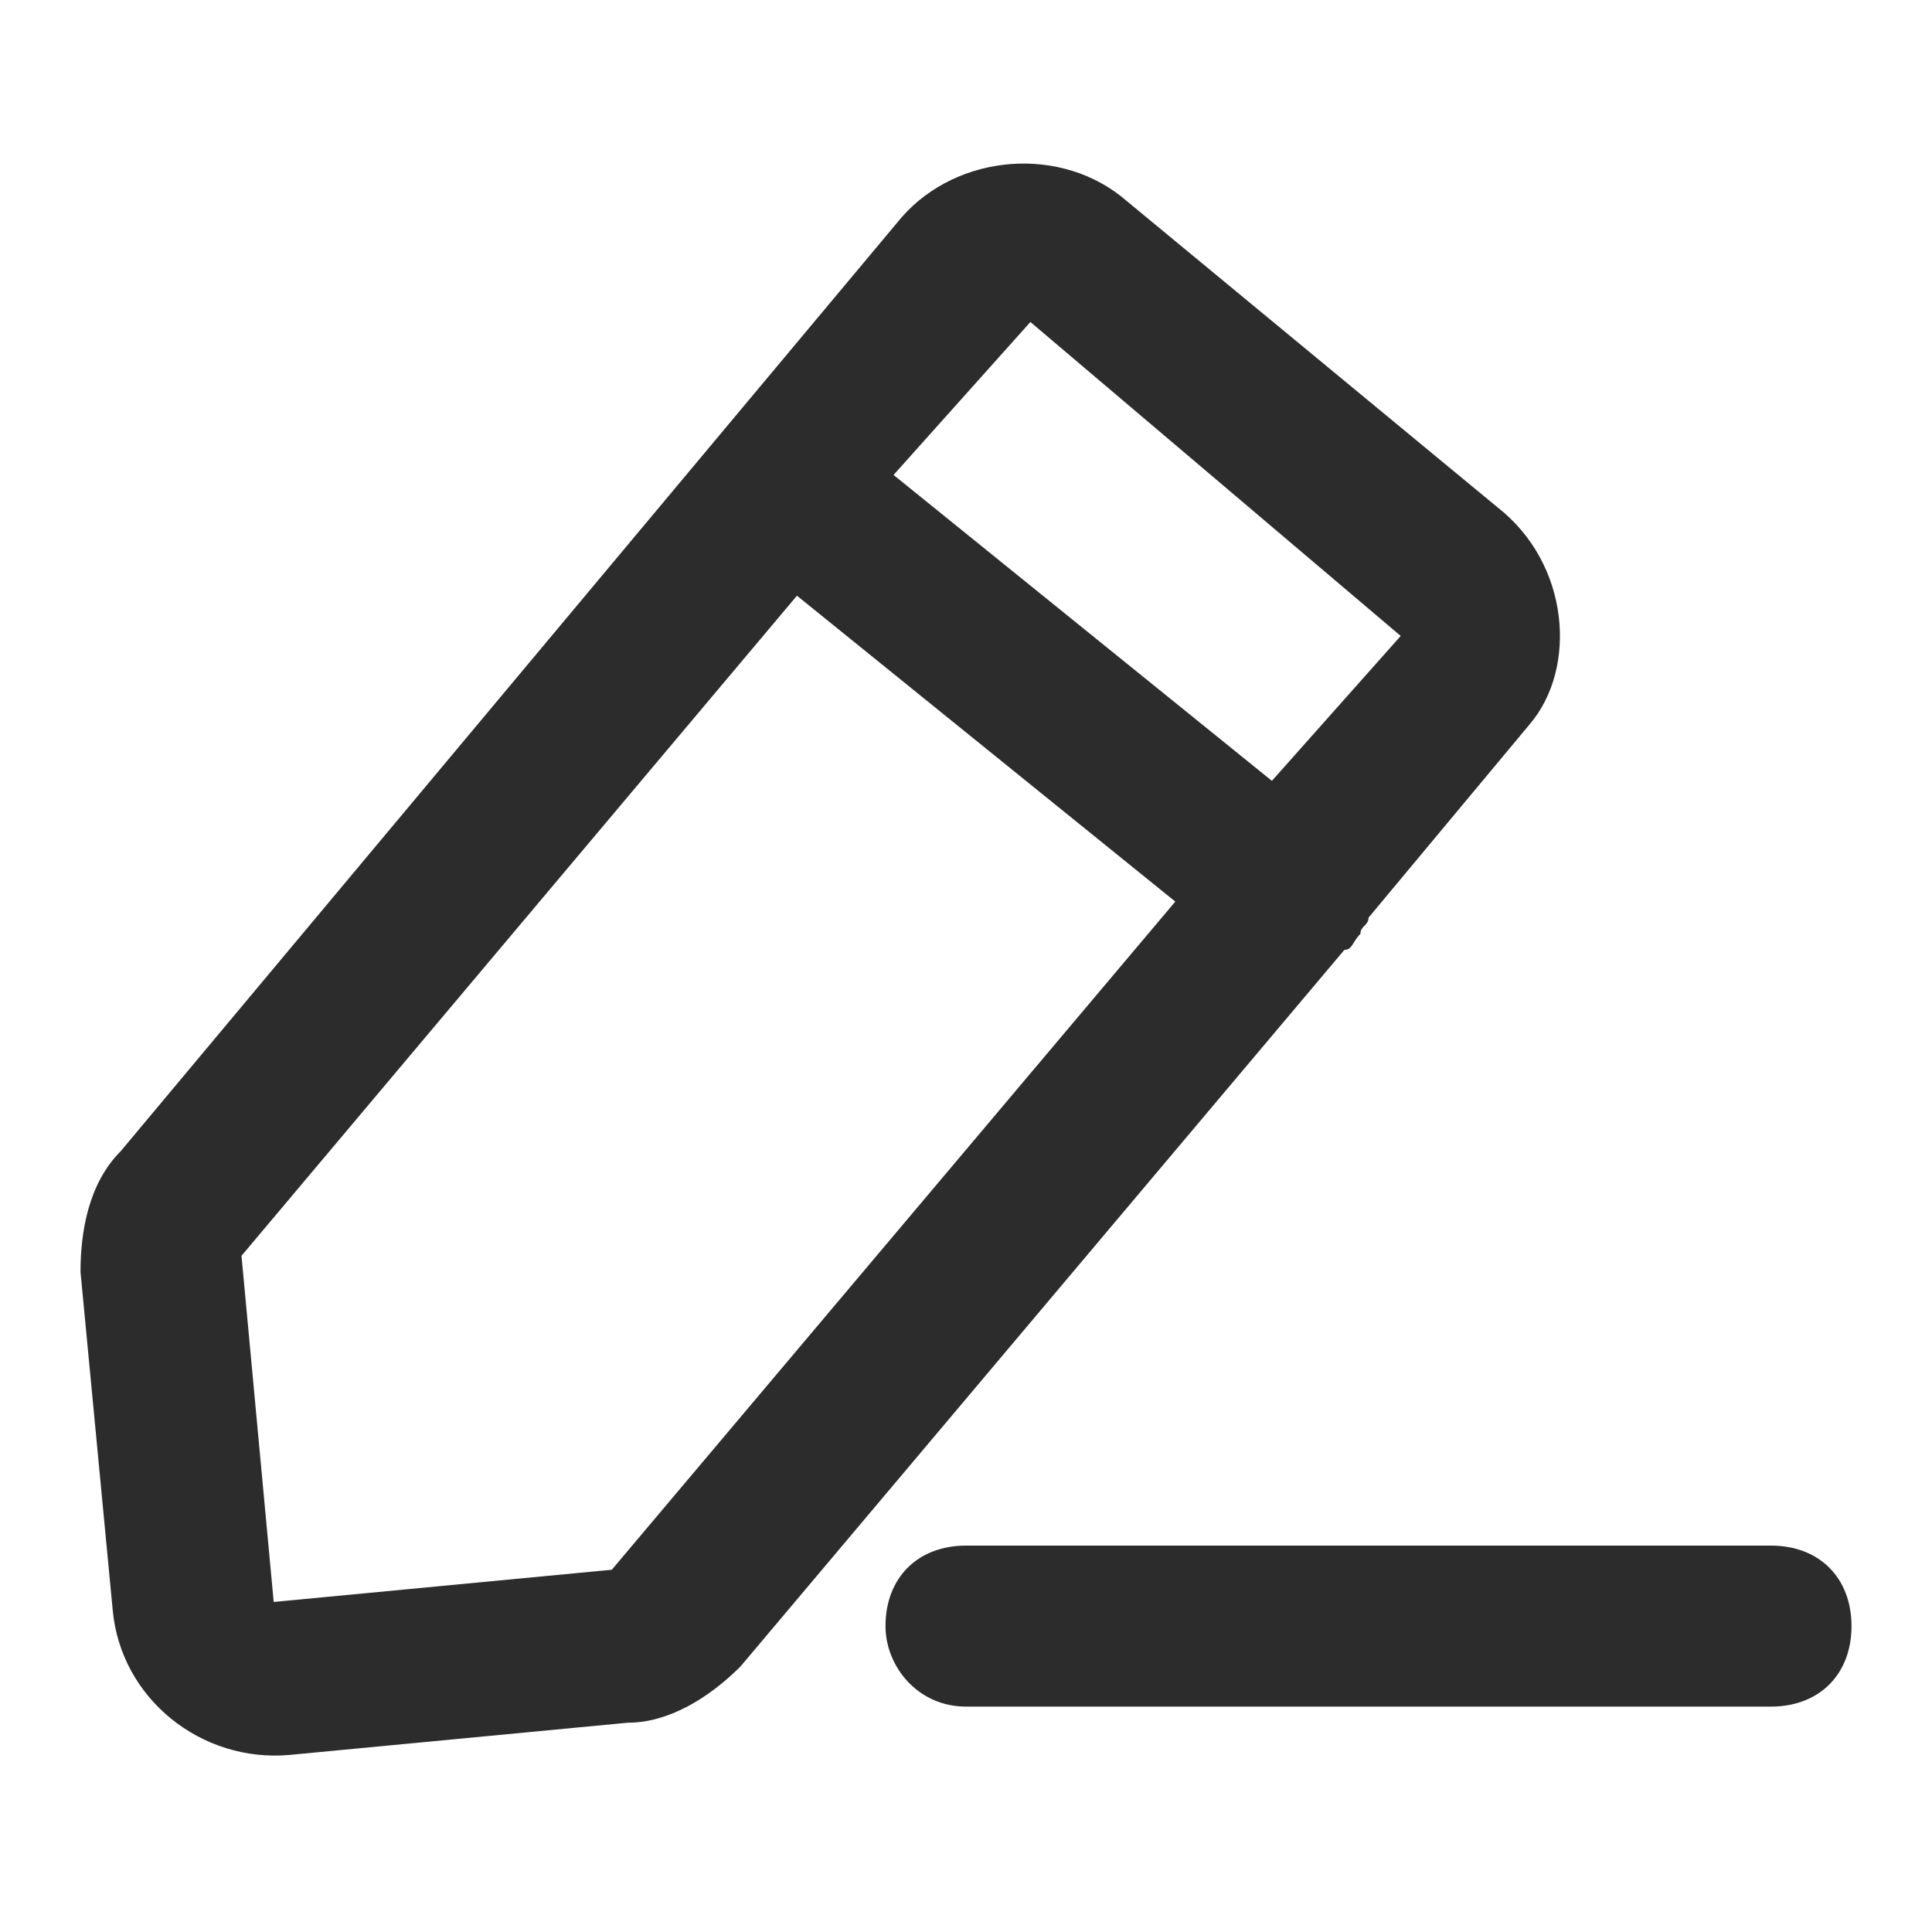 <?xml version="1.0" standalone="no"?><!DOCTYPE svg PUBLIC "-//W3C//DTD SVG 1.1//EN" "http://www.w3.org/Graphics/SVG/1.1/DTD/svg11.dtd"><svg class="icon" width="200px" height="200.00px" viewBox="0 0 1024 1024" version="1.1" xmlns="http://www.w3.org/2000/svg"><path fill="#2c2c2c" d="M793.6 268.8L597.333 106.667c-34.133-29.867-89.6-25.6-119.467 8.533L64 610.133c-17.067 17.067-21.333 42.667-21.333 64l17.067 179.2c4.267 46.933 46.933 81.067 93.867 76.8l179.2-17.067c21.333 0 42.667-12.8 59.733-29.867l320-379.733c4.267 0 4.267-4.267 8.533-8.533 0-4.267 4.267-4.267 4.267-8.533L810.667 384c25.6-29.867 21.333-85.333-17.067-115.2z m-469.333 563.2l-179.2 17.067-17.067-183.467 294.4-349.867 200.533 162.133-298.667 354.133z m349.867-418.133l-200.533-162.133L546.133 170.667l196.267 166.4-68.267 76.8zM469.333 861.867c0-25.6 17.067-42.667 42.667-42.667h426.667c25.6 0 42.667 17.067 42.667 42.667s-17.067 42.667-42.667 42.667H512c-25.6 0-42.667-21.333-42.667-42.667z"  /></svg>